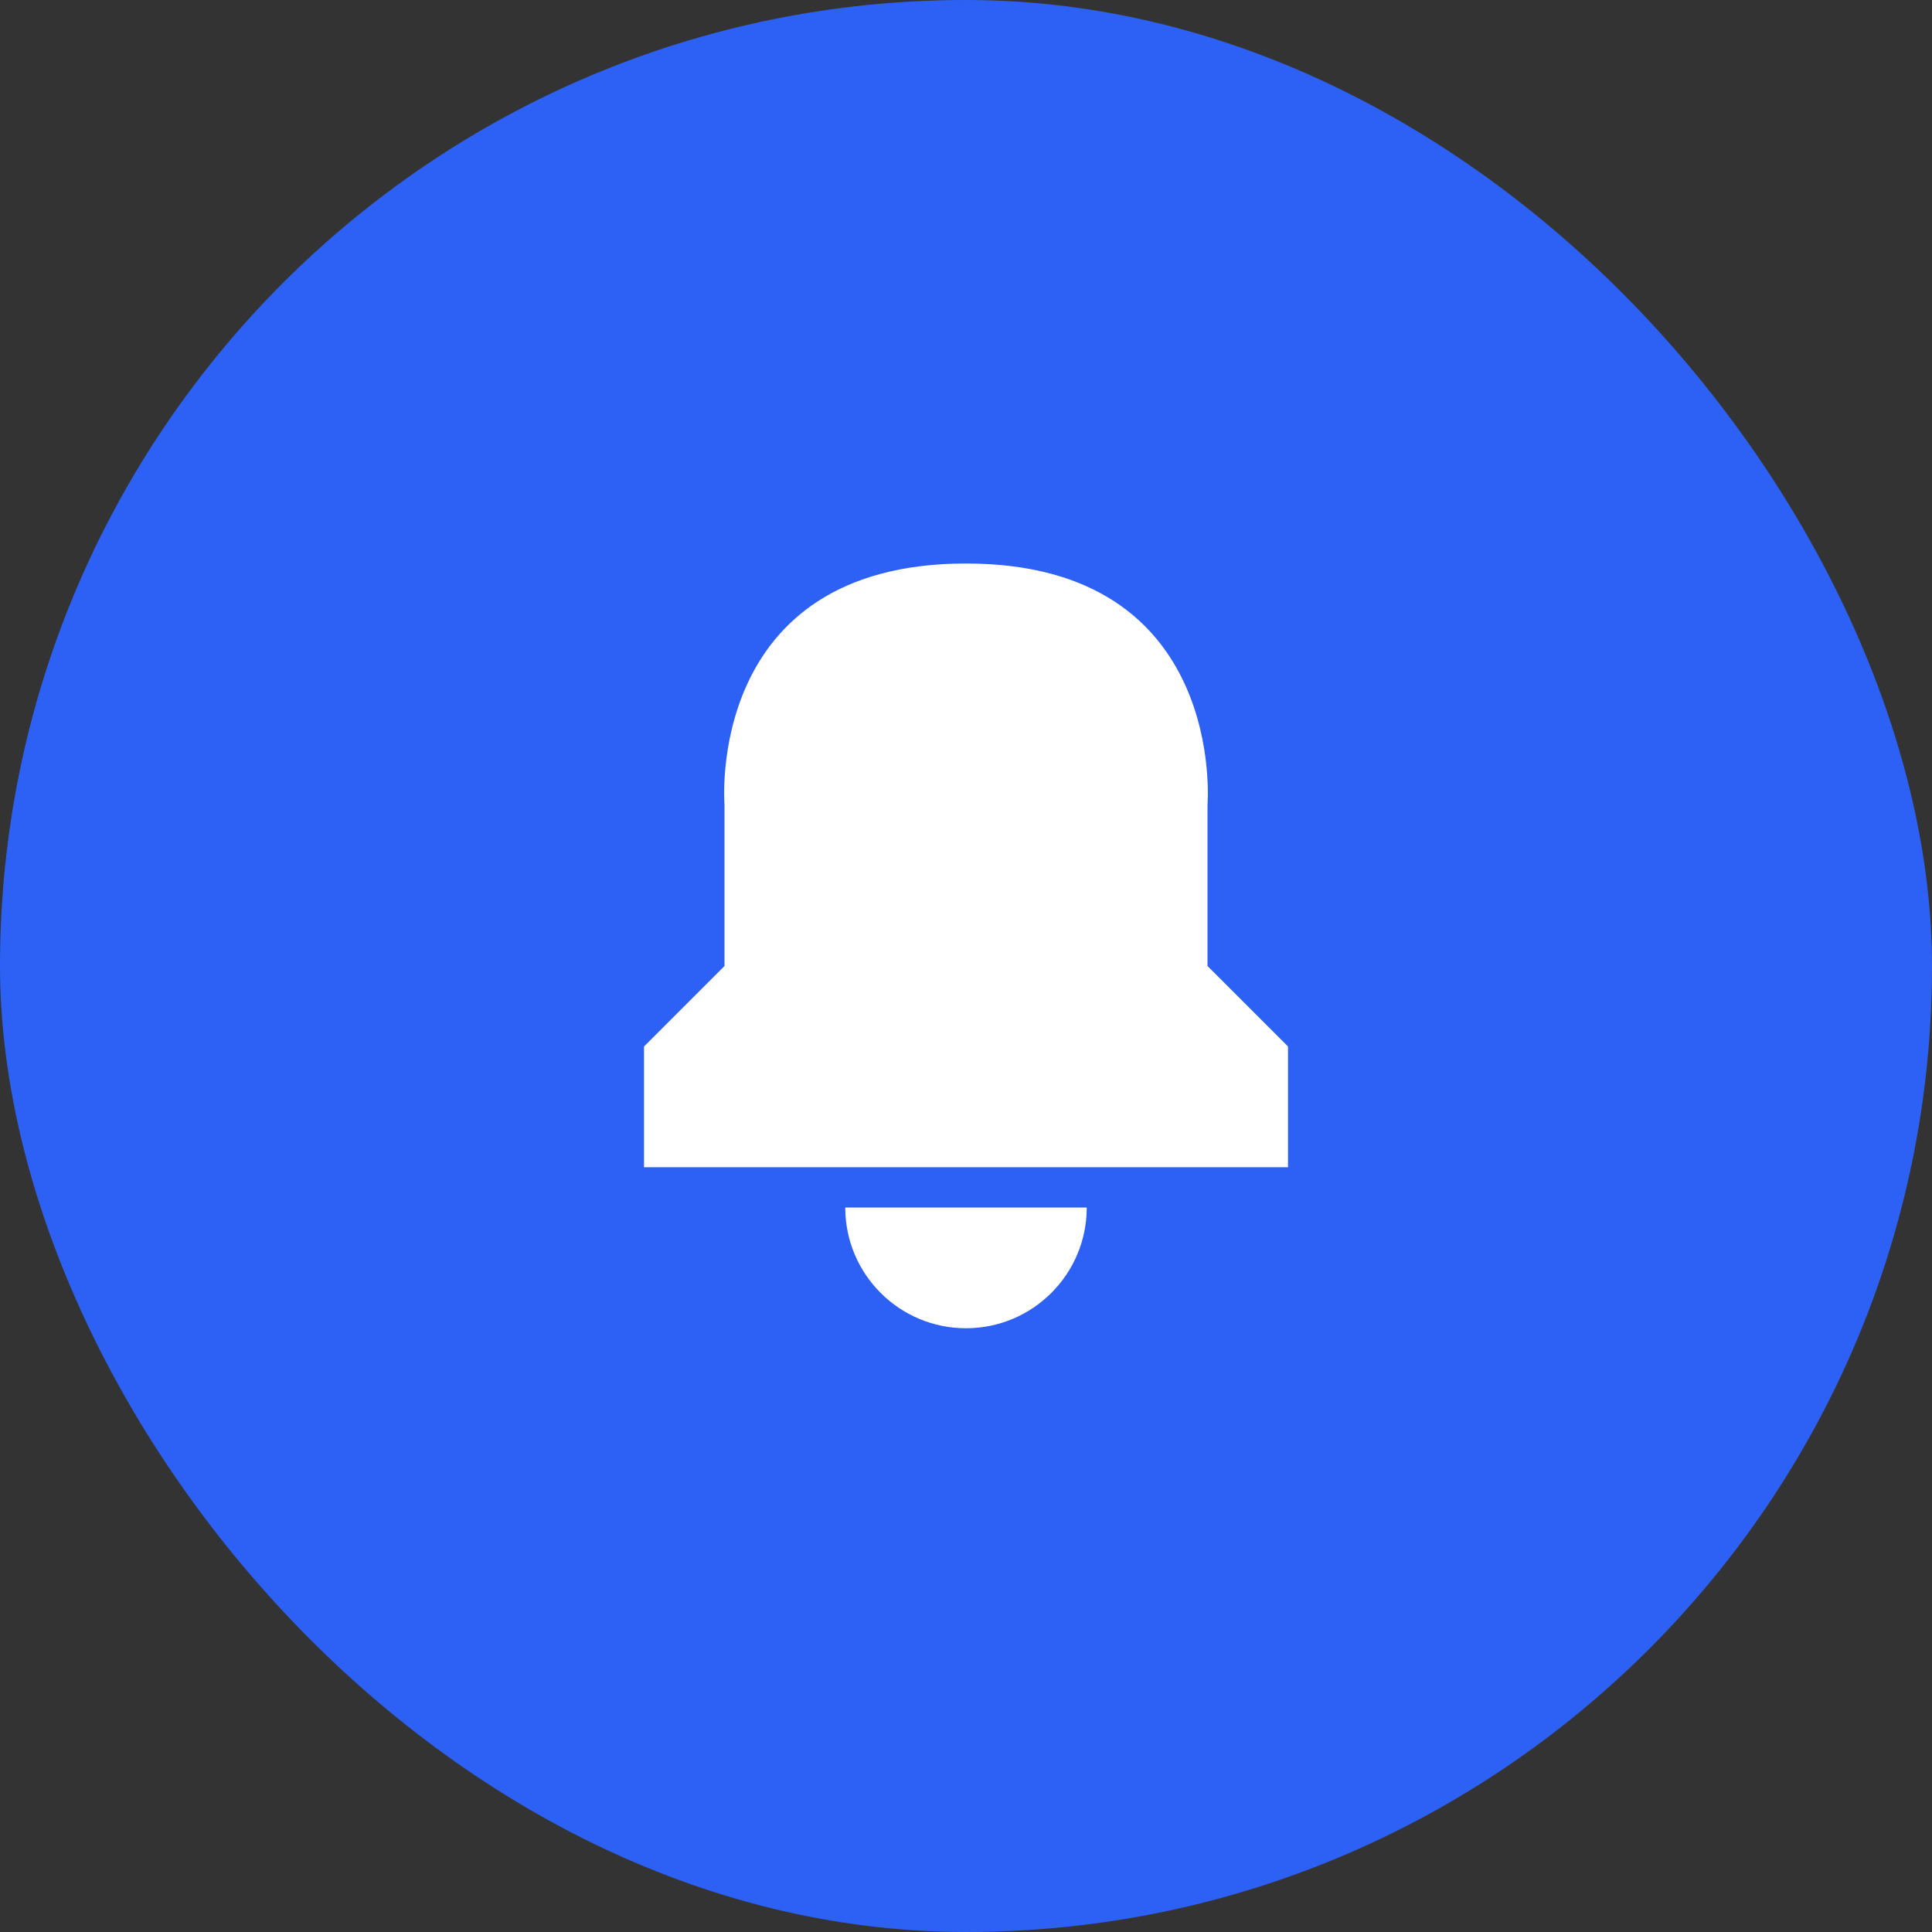 <svg width="48" height="48" viewBox="0 0 48 48" fill="none" xmlns="http://www.w3.org/2000/svg">
<rect x="0" y="0" width="48" height="48" fill="#333333" stroke="none"/>
<rect width="48" height="48" rx="24" fill="#2D61F5"/>
<path fill-rule="evenodd" clip-rule="evenodd" d="M16 29V26L18 24V20C18 20 17.5 14 24 14C30.5 14 30 20 30 20V24L32 26V29H16ZM24 33C22.343 33 21 31.657 21 30H27C27 31.657 25.657 33 24 33Z" fill="white"/>
</svg>
